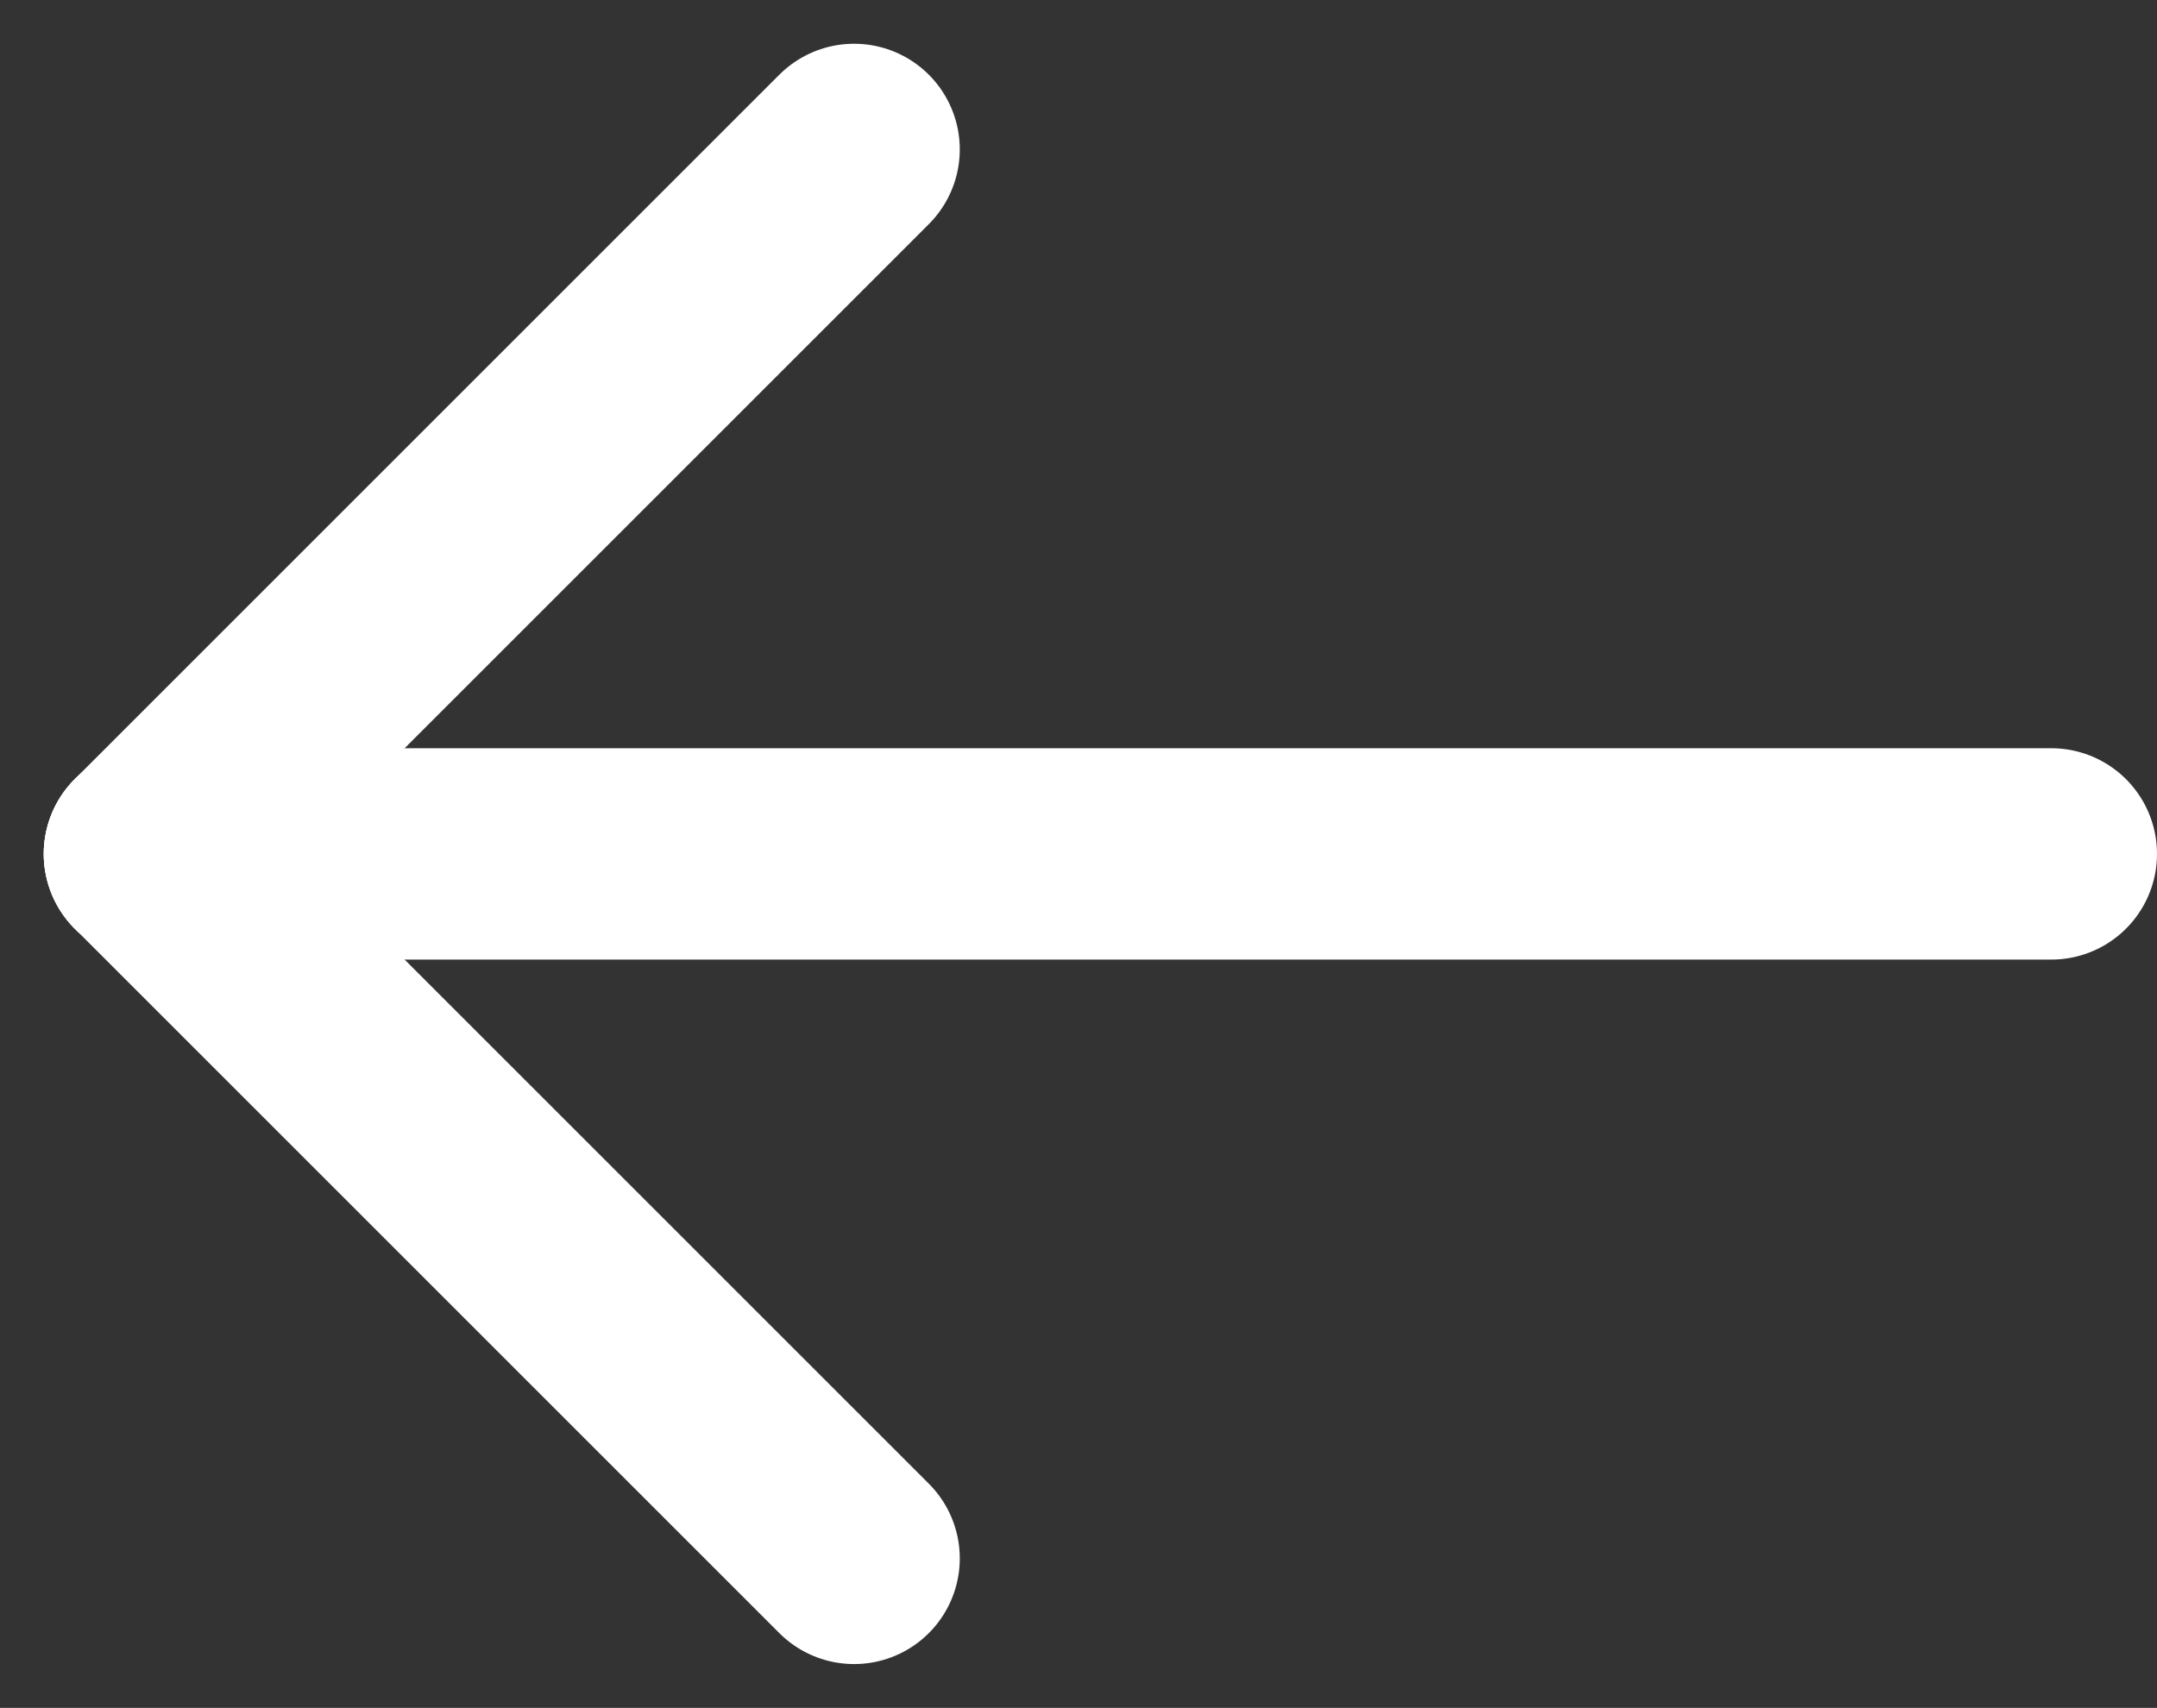 <svg xmlns="http://www.w3.org/2000/svg" width="30.612" height="24.243"
     viewBox="0 0 30.612 24.243">
    <rect x="0" y="0" width="30.612" height="24.243" fill="#333333" stroke="none"/>
    <path id="Pfad_1"  d="M26.991,0H0" transform="translate(2.121 12.121)" fill="none"
          stroke="#fff" stroke-linecap="round" stroke-width="3"/>
    <line id="Linie_4"  x1="10" y2="10" transform="translate(2.121 2.121)"
          fill="none" stroke="#fff" stroke-linecap="round" stroke-width="3"/>
    <line id="Linie_5" x1="10" y1="10" transform="translate(2.121 12.121)"
          fill="none" stroke="#fff" stroke-linecap="round" stroke-width="3"/>
</svg>